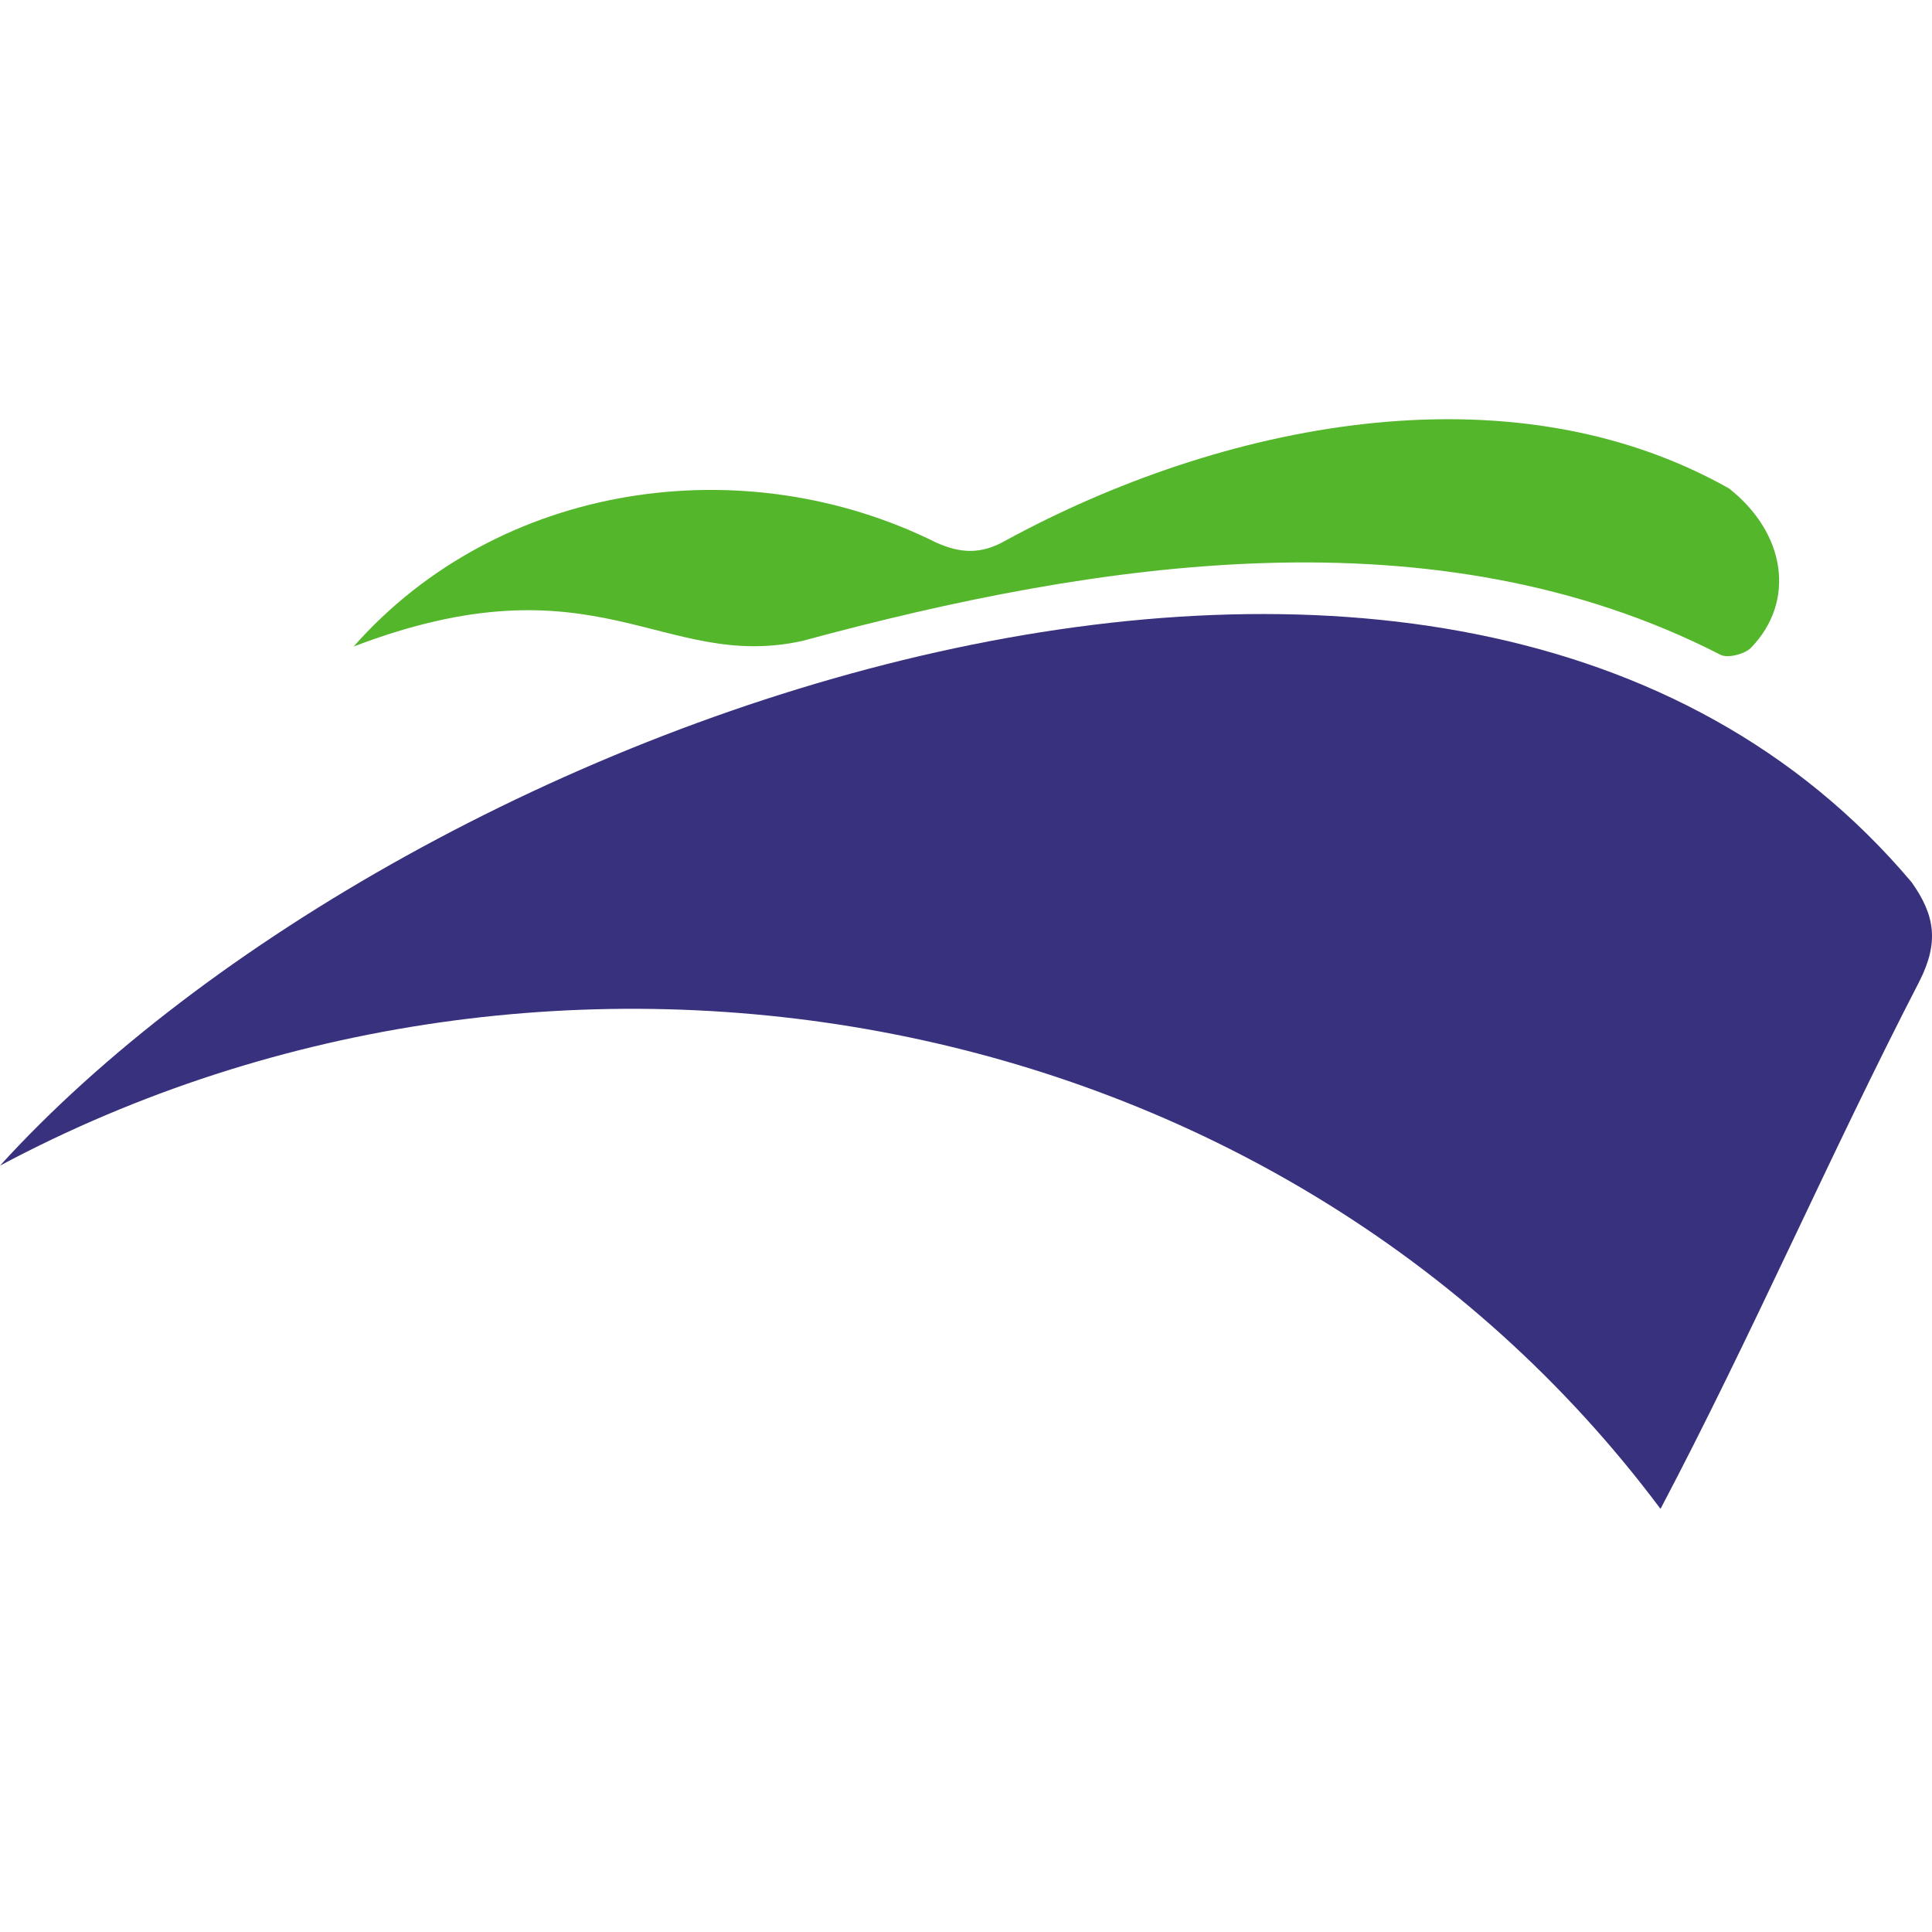 <svg xmlns="http://www.w3.org/2000/svg"  viewBox="0 0 1024 1024"
    fill="currentColor"><path d="M880.11,799.74C677.05,528.17,293.64,461.17,0,617.81c216.26-237.78,770.45-438,1013.2-150.2,12.34,17.36,14.61,31.75,4.19,52.38C969.52,612.69,928.83,707.27,880.11,799.74Z" style="fill:#38317e"/><path d="M187.43,342.68c76.88-87.13,206.51-105.9,308.57-55.21,13,5.9,24,6.46,36.88-.91C646.17,224.81,799,192.61,916.44,258.9c30.16,23.75,35.39,59.83,11.72,84.34-3.37,3.5-12.67,5.84-16.41,3.73C761,269.69,582.18,297.19,425.22,339.71,350.79,356.05,316.16,293.48,187.43,342.68Z" style="fill:#54b62b"/></svg>

